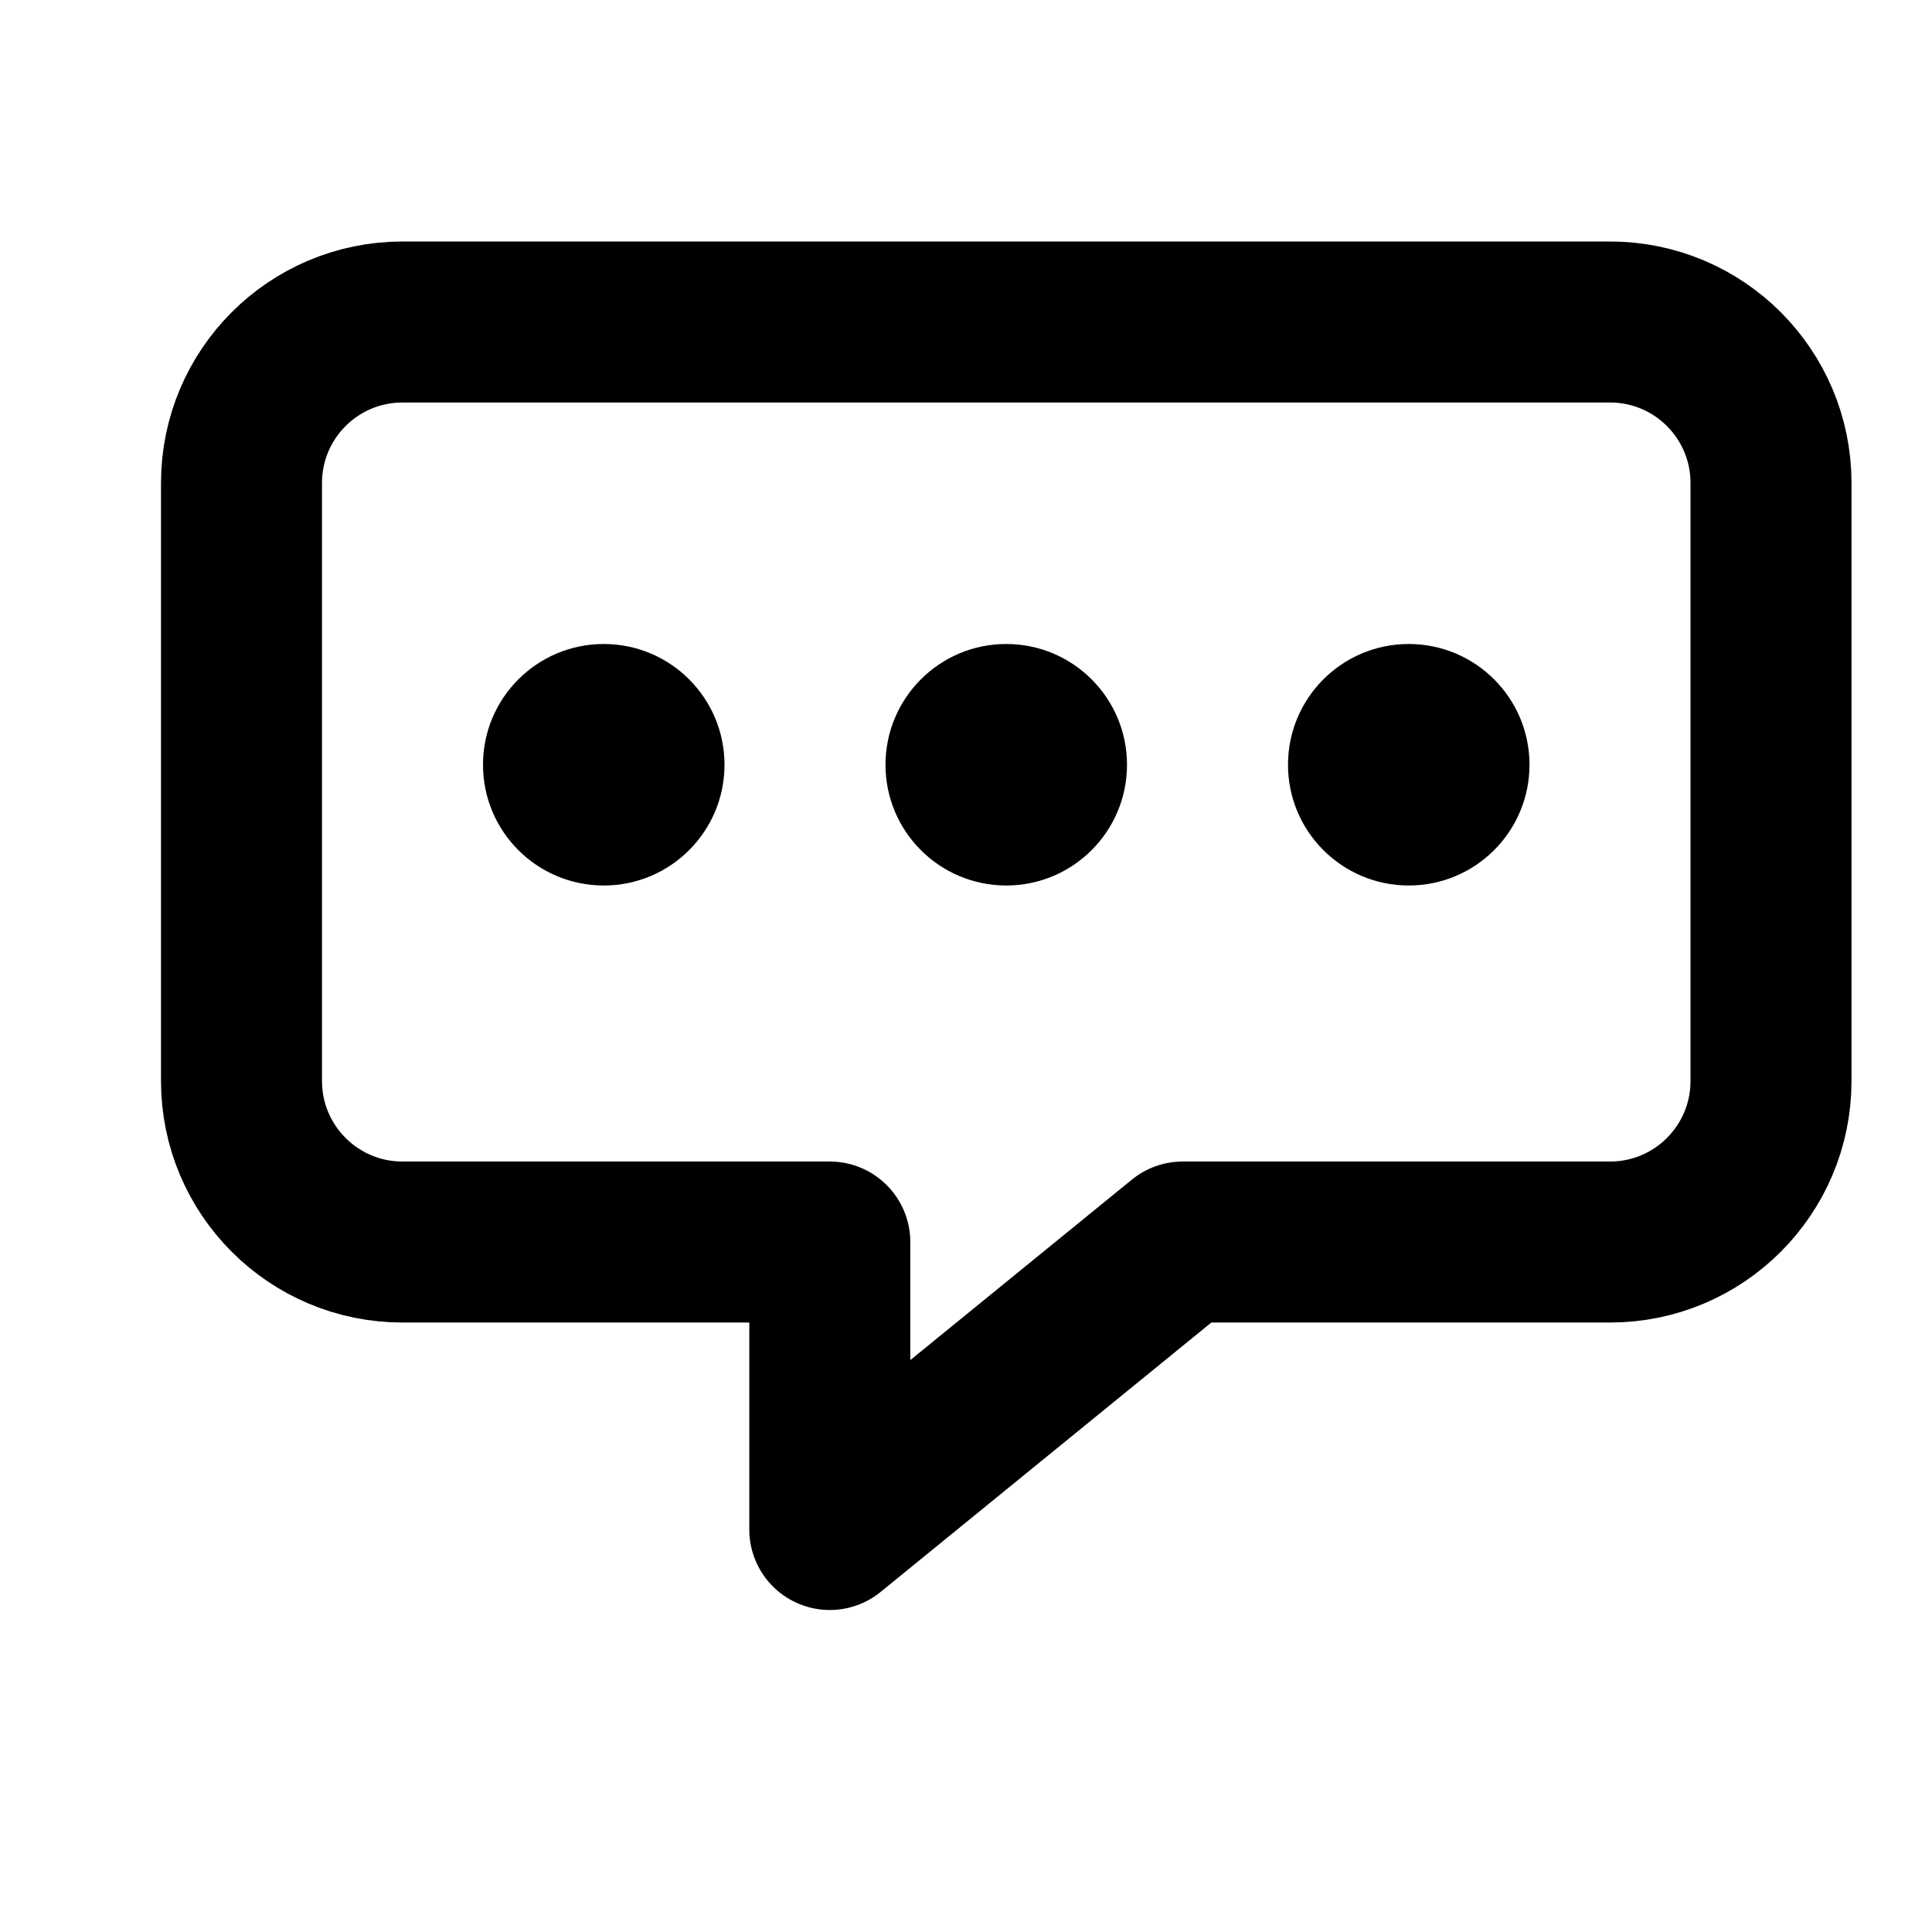 <svg width="24" height="24" viewBox="0 0 24 24" fill="none" xmlns="http://www.w3.org/2000/svg">
<path d="M3 6C3 4.895 3.895 4 5 4H20C21.105 4 22 4.895 22 6V13.429C22 14.533 21.105 15.429 20 15.429H14.692L10.308 19V15.429H6.654H5C3.895 15.429 3 14.533 3 13.429V6Z" stroke="black" stroke-width="2" stroke-linecap="round" stroke-linejoin="round"/>
<circle cx="7.5" cy="9.5" r="1.5" fill="black"/>
<circle cx="12.5" cy="9.5" r="1.5" fill="black"/>
<circle cx="17.5" cy="9.5" r="1.5" fill="black"/>
</svg>
